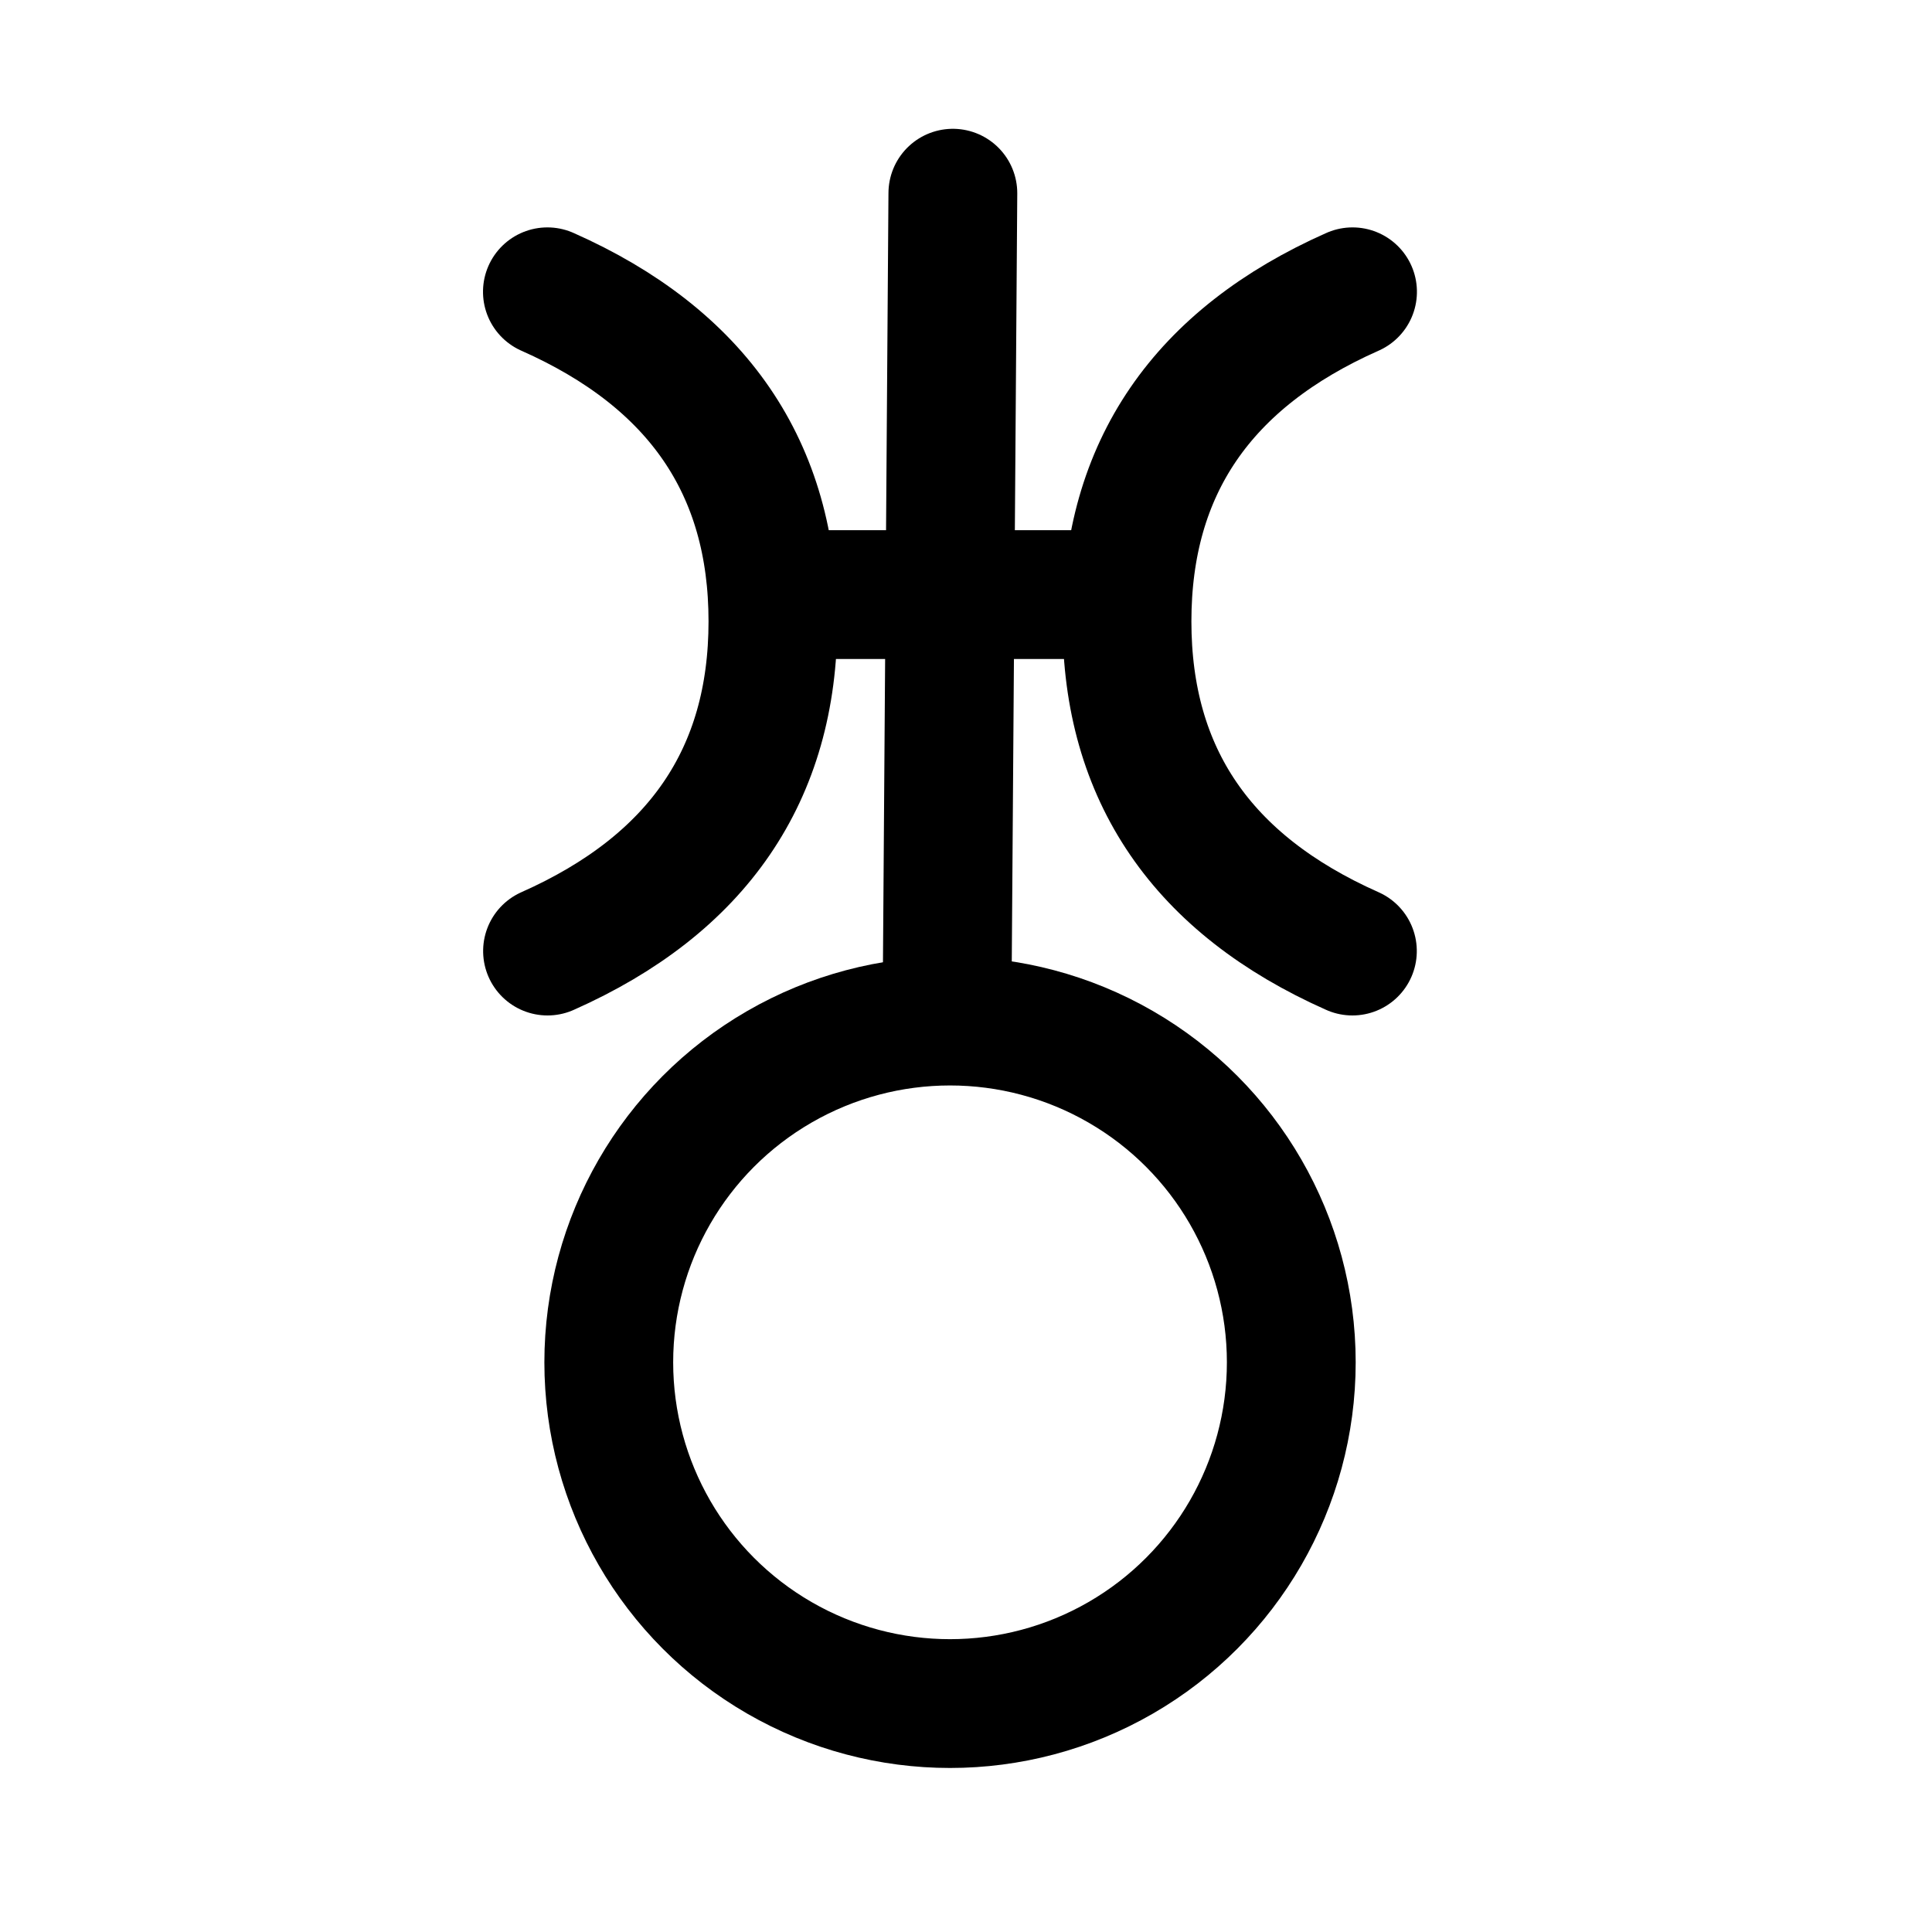 <svg height="30" viewBox="0 0 30 30" width="30" xmlns="http://www.w3.org/2000/svg"><g fill="none" fill-rule="evenodd" stroke="#000" stroke-width="2" transform="translate(8.5 3)"><path d="m-3.367 4.901c1.036 2.333 2.742 3.5 5.119 3.5 2.377 0 4.083-1.167 5.118-3.502" stroke-linecap="round" stroke-linejoin="round" transform="matrix(0 -1 1 0 -4.899 8.401)"/><path d="m5.633 4.901c1.036 2.333 2.742 3.5 5.119 3.5 2.377 0 4.083-1.167 5.118-3.502" stroke-linecap="round" stroke-linejoin="round" transform="matrix(0 -1 -1 0 17.401 17.401)"/><circle cx="6.252" cy="18.154" r="5.299"/><g stroke-linecap="round" stroke-linejoin="round"><path d="m6.296 0-.088 12.309"/><path d="m8.752 6.233h-5"/></g></g></svg>